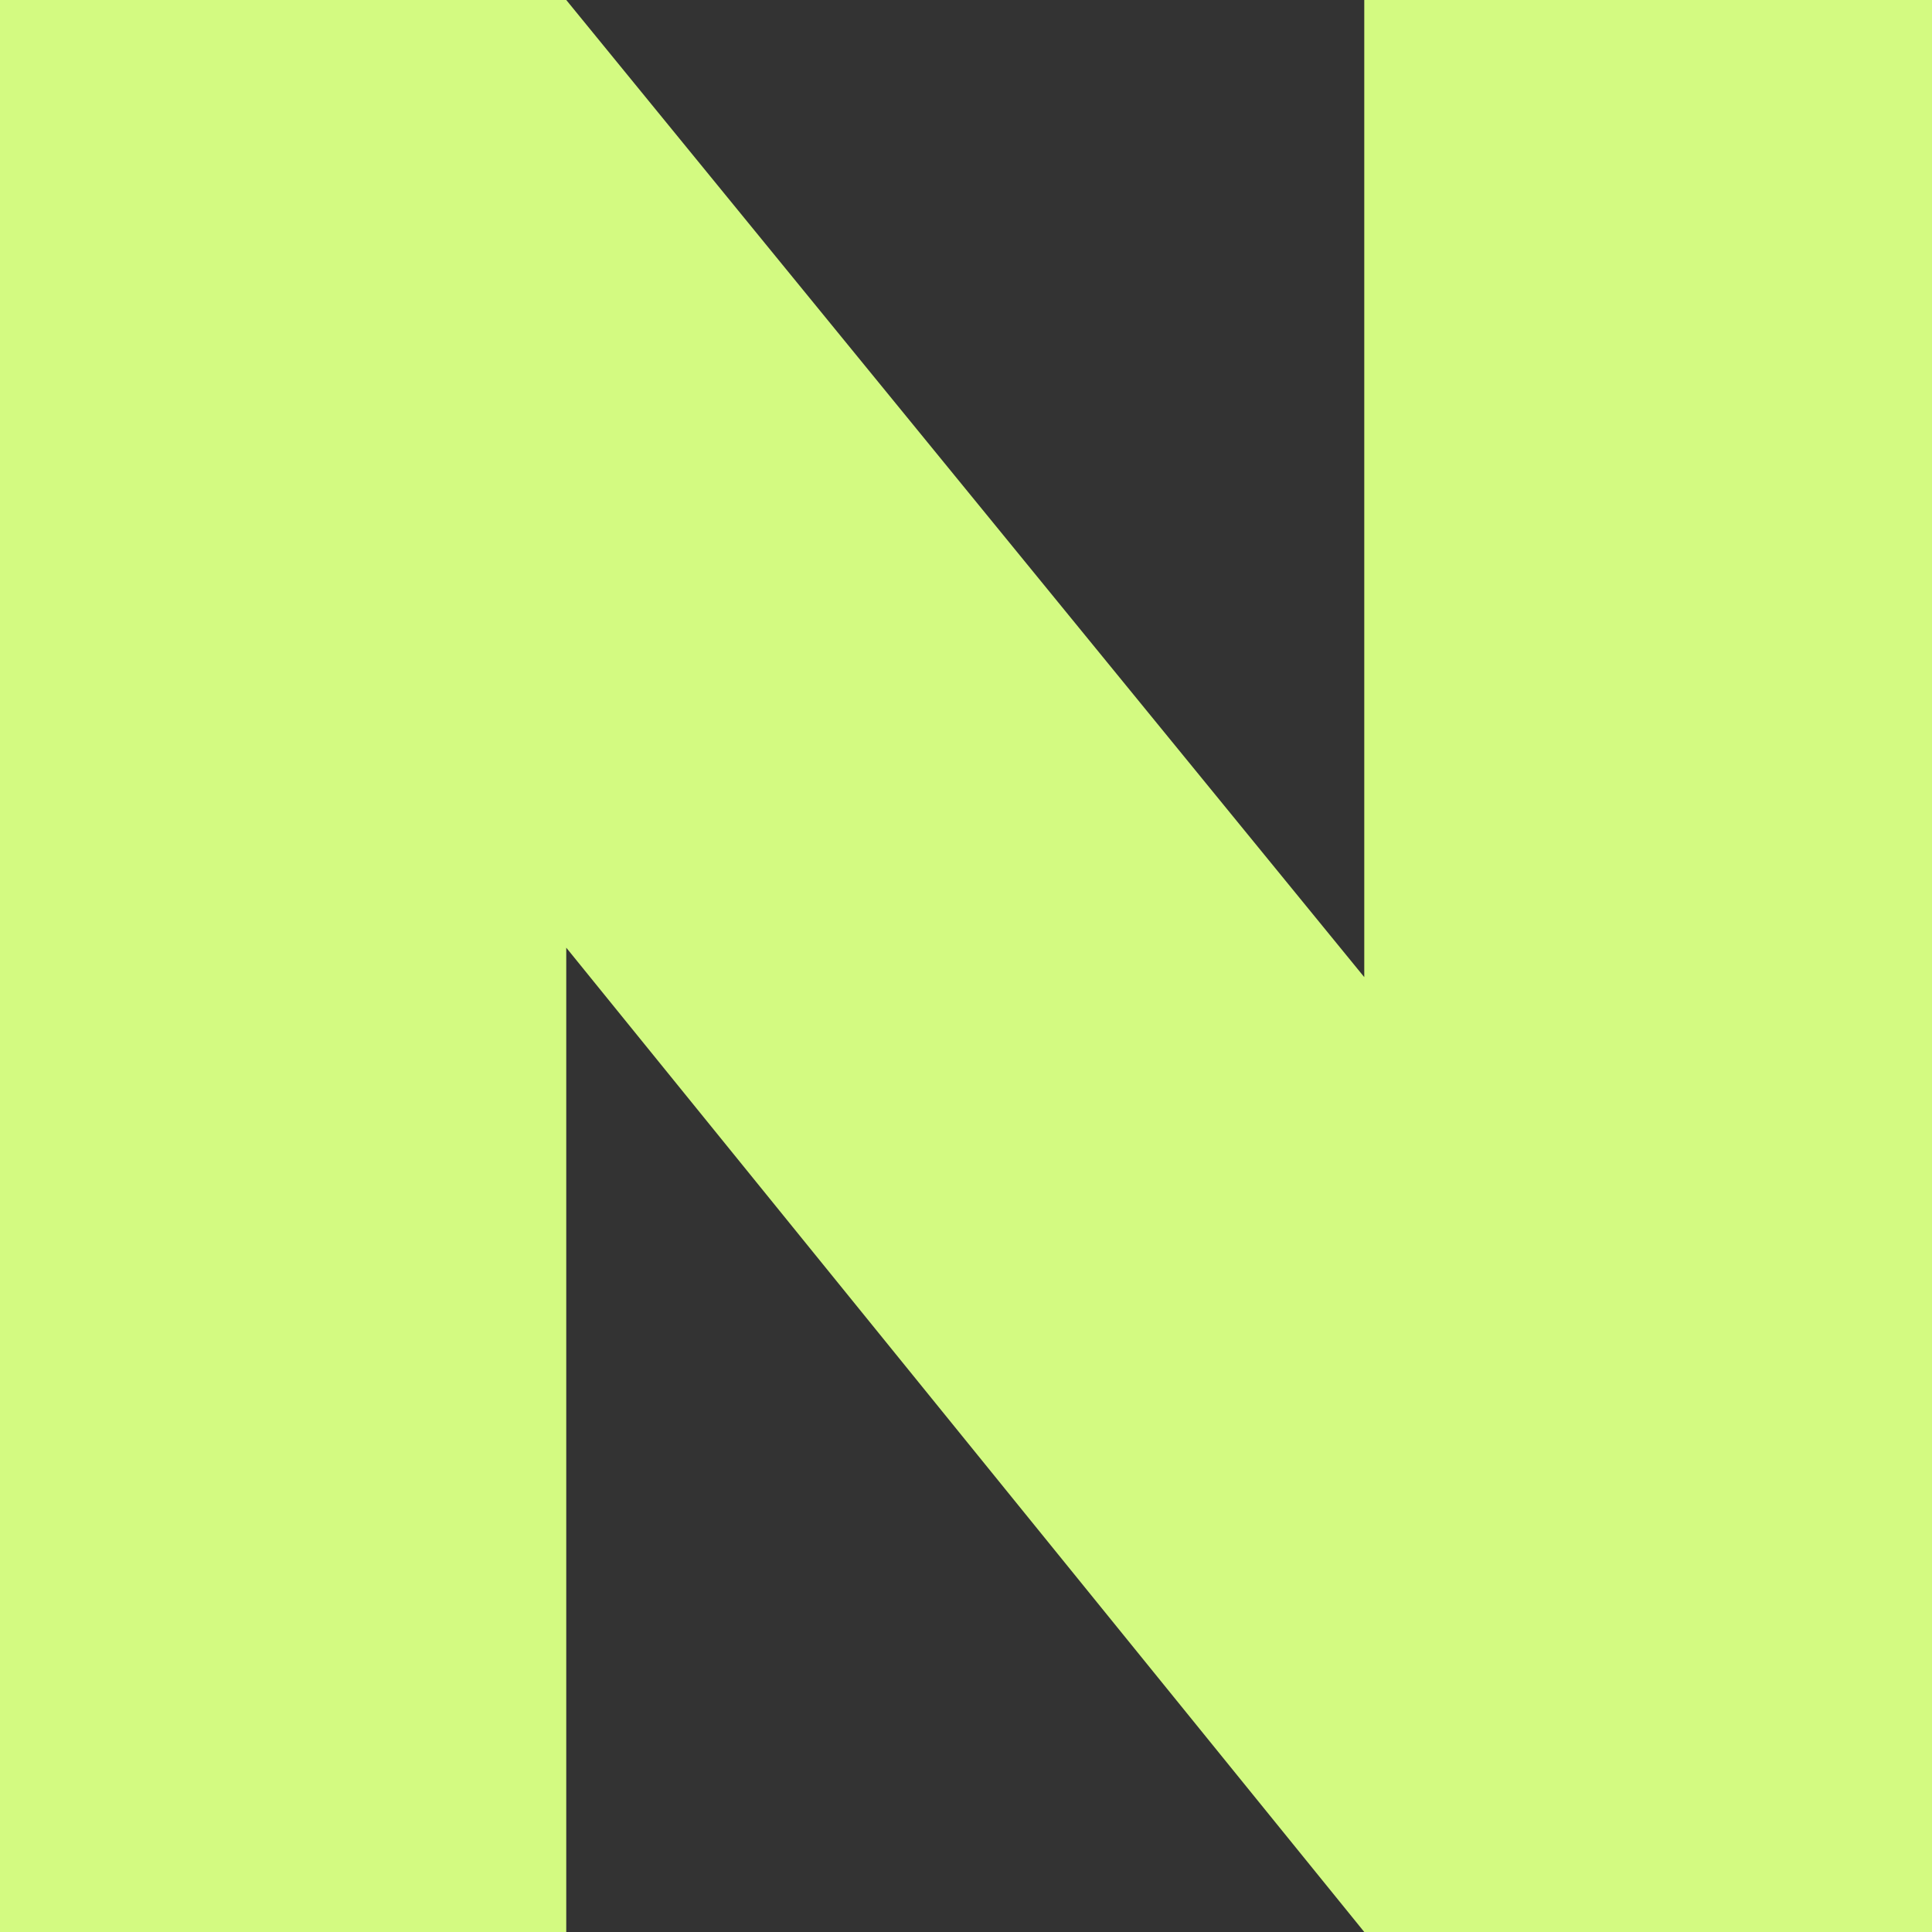 <svg width="21" height="21" viewBox="0 0 21 21" fill="none" xmlns="http://www.w3.org/2000/svg">
<rect x="0" y="0" width="21" height="21" fill="#333333" stroke="none"/>
<path d="M21 0V21H14.829L6.155 10.301V21H0V0H6.155L14.829 10.621V0H21Z" fill="#D3FA81"/>
</svg>
